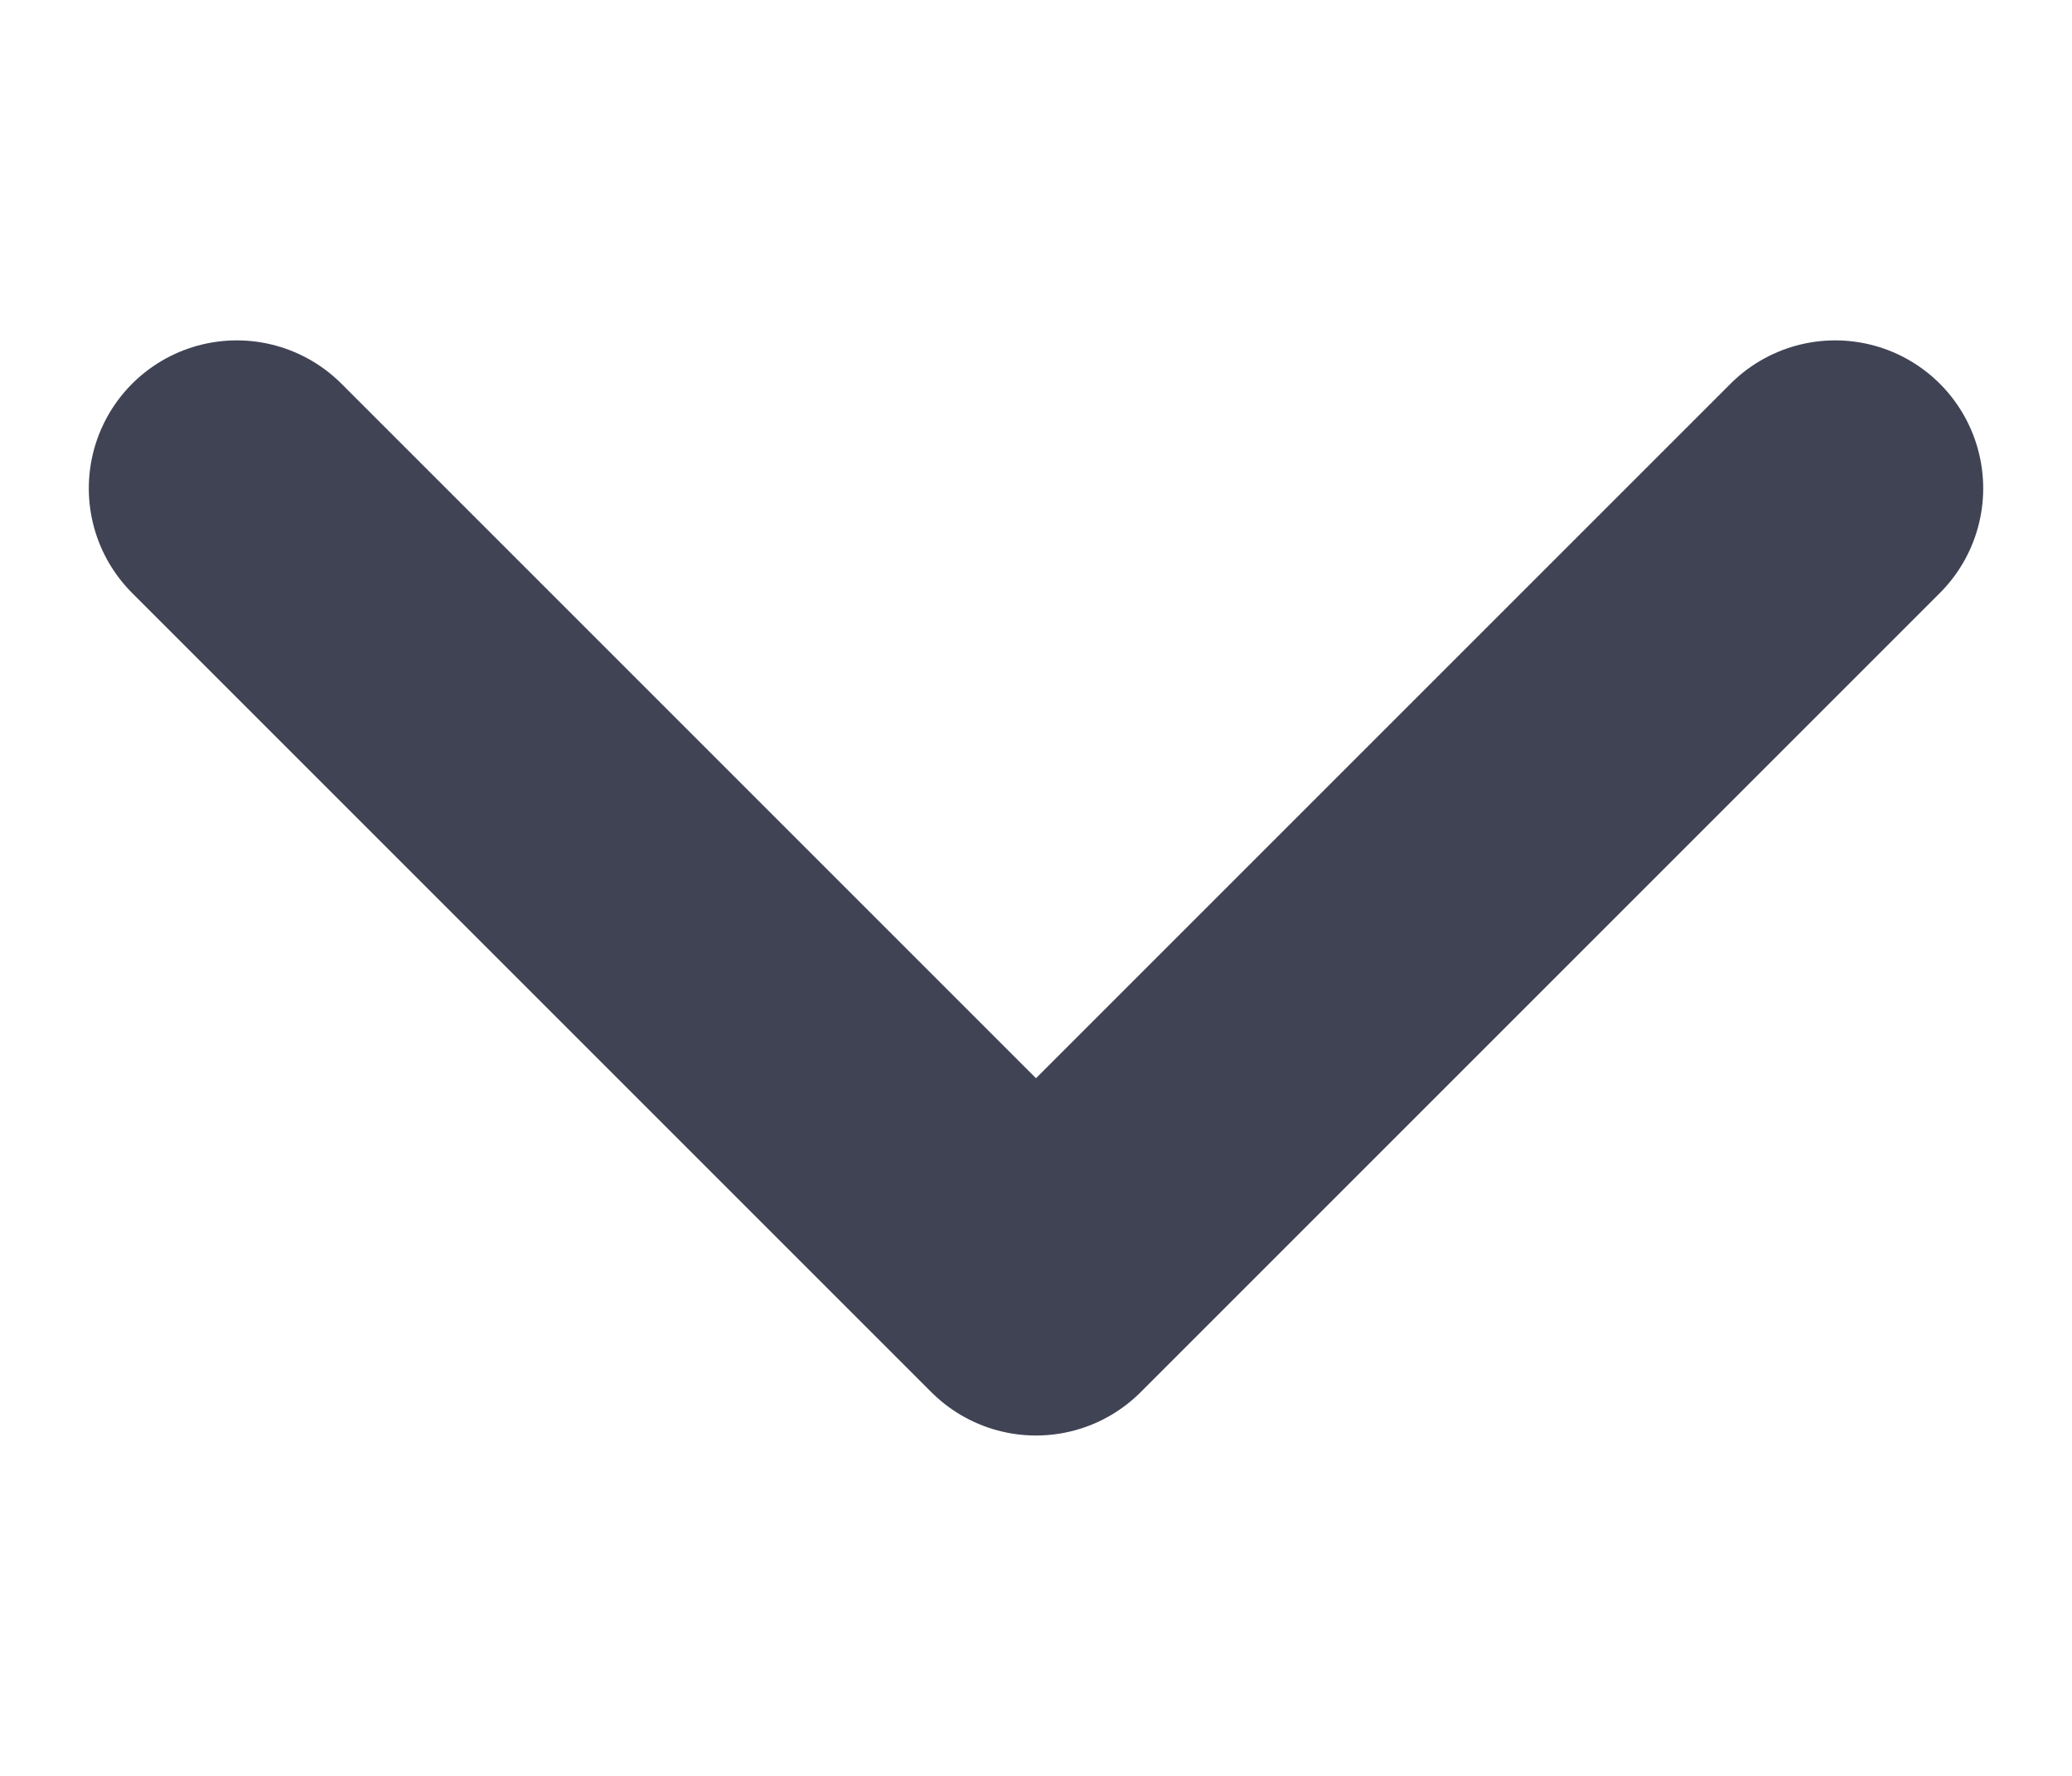 <svg width="14" height="12" viewBox="0 0 14 12" fill="none" xmlns="http://www.w3.org/2000/svg">
<path d="M12.4 3.3L7 8.7L1.6 3.3" stroke="#3F4354" stroke-width="2" stroke-linecap="round" stroke-linejoin="round"/>
</svg>
